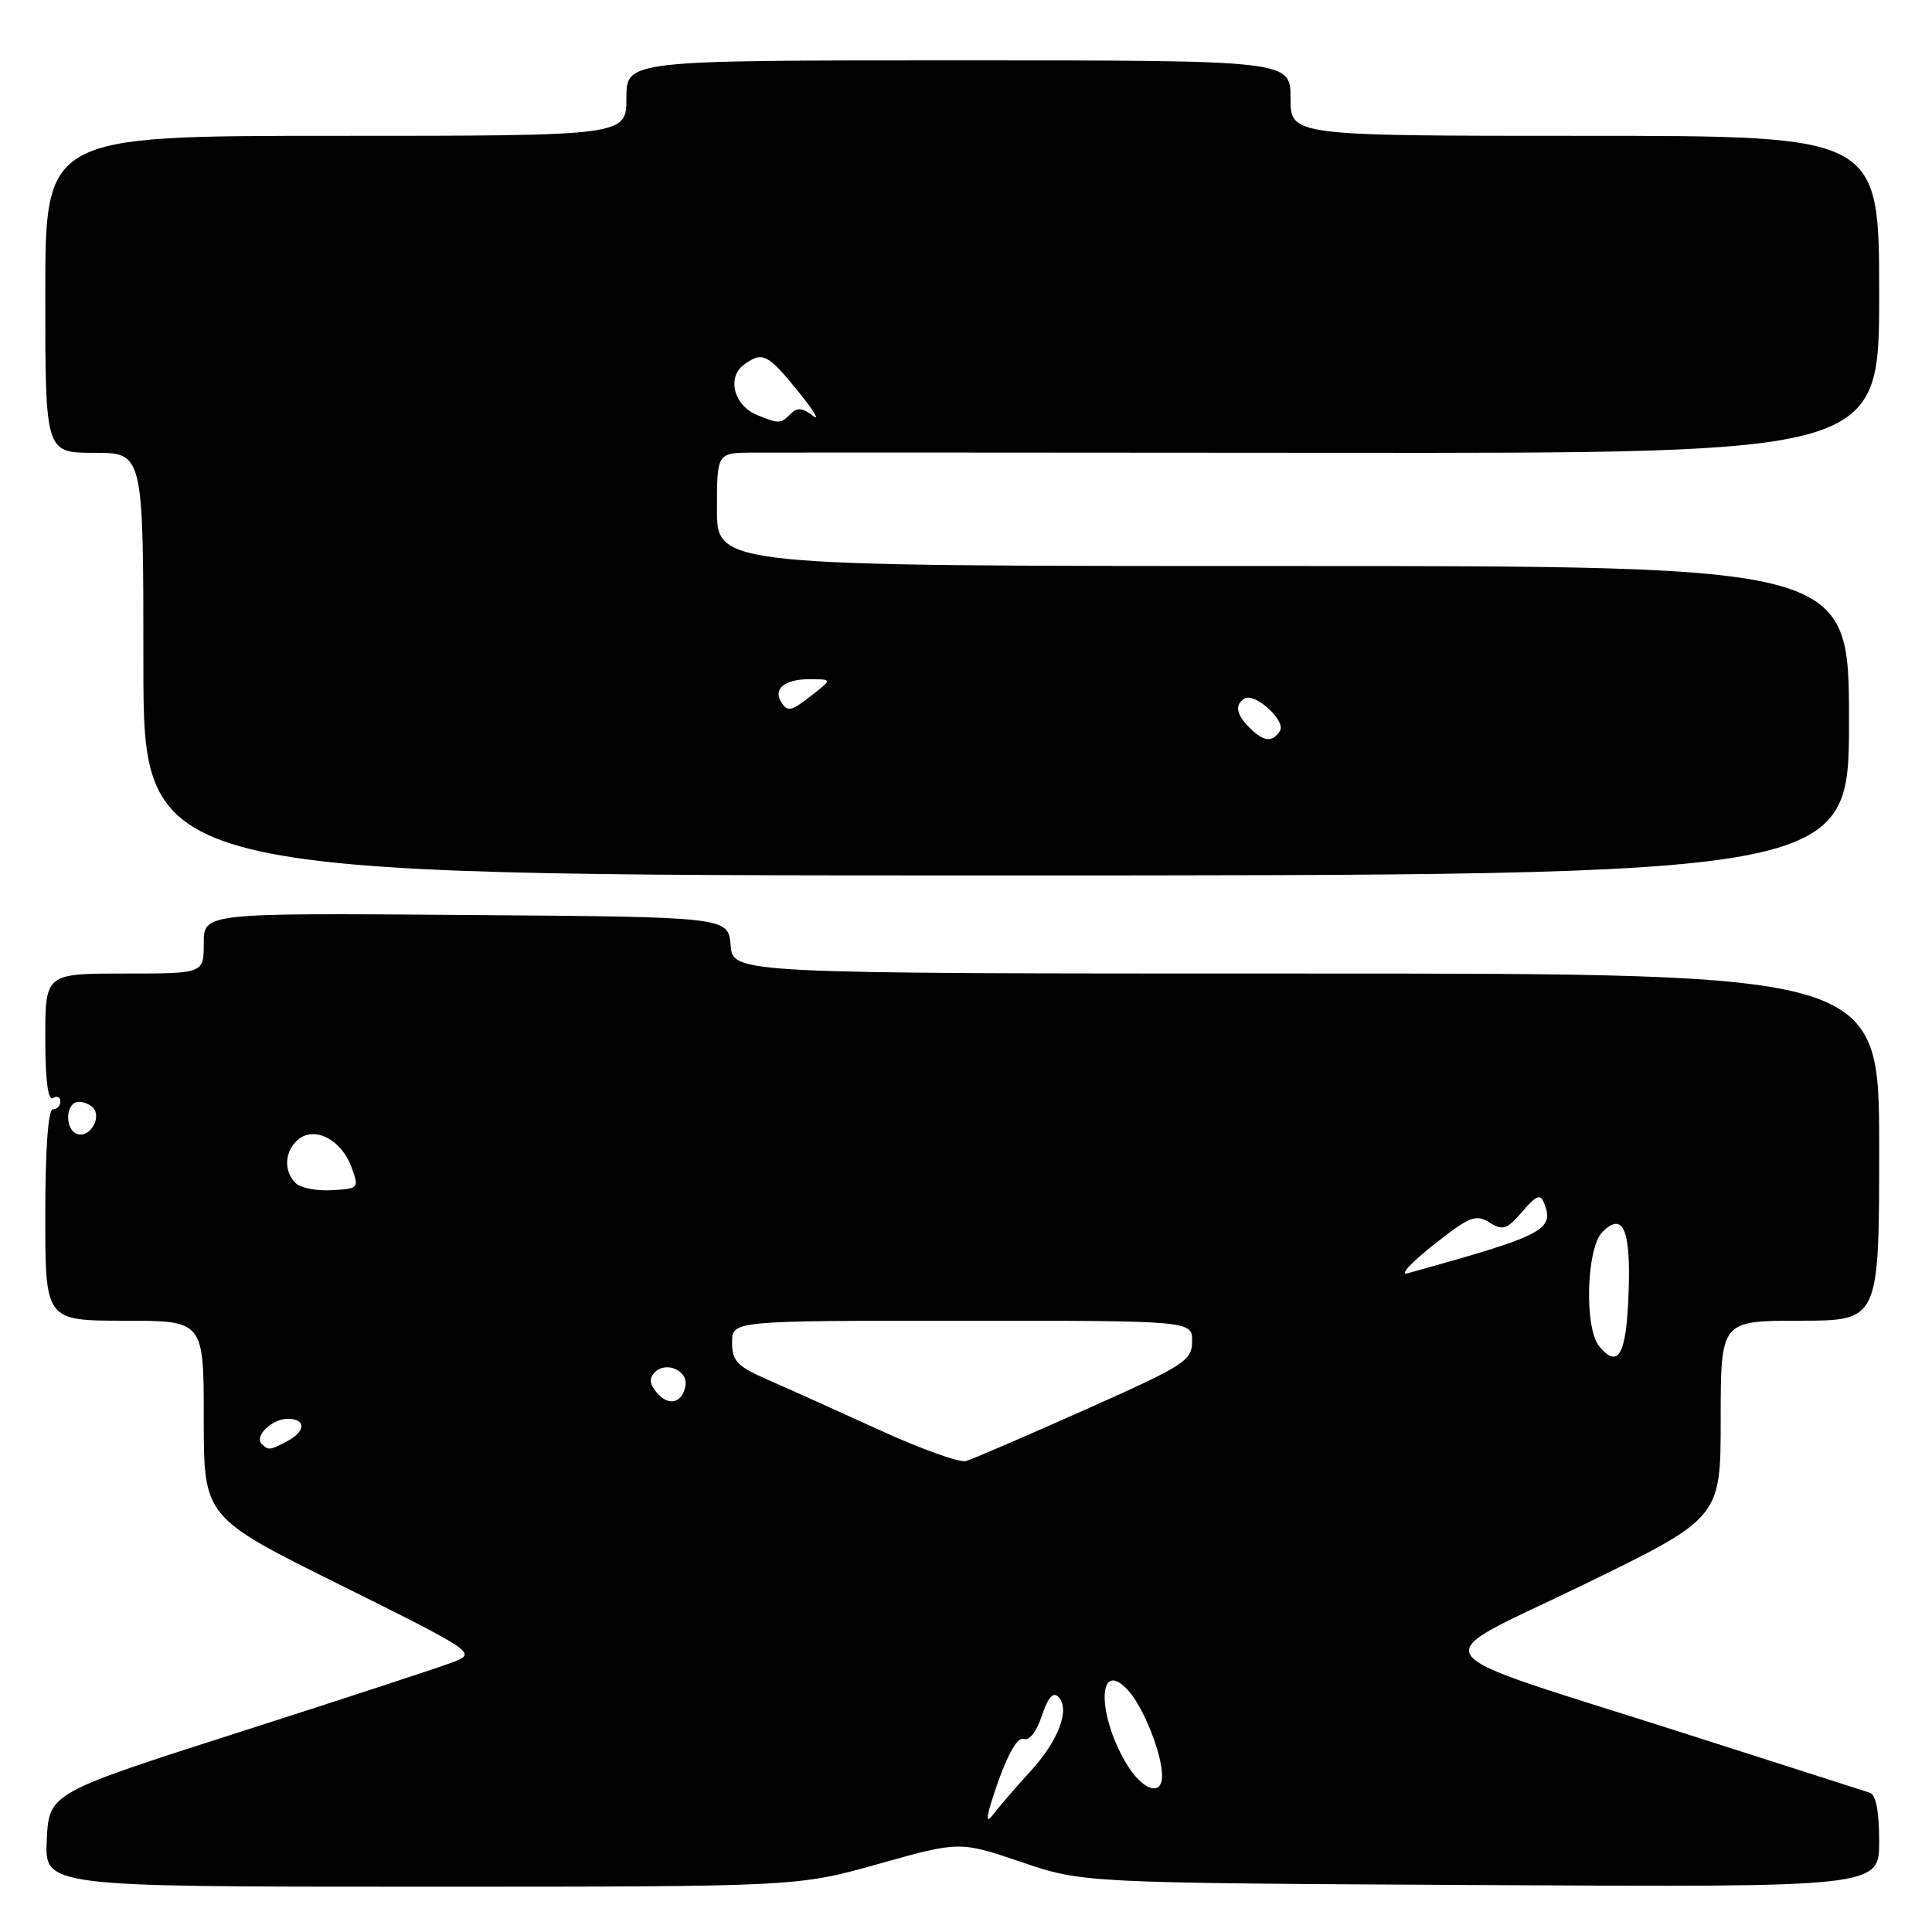 <?xml version="1.0" encoding="UTF-8" standalone="no"?>
<!DOCTYPE svg PUBLIC "-//W3C//DTD SVG 1.1//EN" "http://www.w3.org/Graphics/SVG/1.1/DTD/svg11.dtd" >
<svg xmlns="http://www.w3.org/2000/svg" xmlns:xlink="http://www.w3.org/1999/xlink" version="1.1" viewBox="0 0 256 256">
 <g >
 <path fill="currentColor"
d=" M 116.40 246.98 C 127.16 243.96 127.16 243.96 135.33 246.73 C 143.50 249.50 143.50 249.50 196.25 249.78 C 249.00 250.07 249.00 250.07 249.00 244.00 C 249.00 240.03 248.57 237.80 247.75 237.54 C 247.06 237.32 235.91 233.75 222.96 229.60 C 186.93 218.08 188.47 220.37 209.82 209.98 C 228.00 201.13 228.00 201.13 228.00 188.07 C 228.00 175.00 228.00 175.00 238.50 175.00 C 249.00 175.00 249.00 175.00 249.00 152.00 C 249.00 129.00 249.00 129.00 173.06 129.00 C 97.12 129.00 97.12 129.00 96.81 125.25 C 96.50 121.50 96.50 121.50 61.75 121.24 C 27.00 120.97 27.00 120.97 27.00 124.99 C 27.00 129.00 27.00 129.00 16.50 129.00 C 6.00 129.00 6.00 129.00 6.00 137.56 C 6.00 143.01 6.36 145.89 7.00 145.50 C 7.55 145.16 8.00 145.36 8.00 145.94 C 8.00 146.52 7.55 147.00 7.00 147.00 C 6.38 147.00 6.00 152.33 6.00 161.00 C 6.00 175.00 6.00 175.00 16.50 175.00 C 27.00 175.00 27.00 175.00 27.00 188.02 C 27.00 201.04 27.00 201.04 45.08 210.01 C 62.55 218.68 63.07 219.03 60.33 220.13 C 58.77 220.76 46.02 224.94 32.00 229.43 C 6.50 237.59 6.50 237.59 6.20 243.80 C 5.90 250.00 5.90 250.00 55.78 250.00 C 105.65 250.00 105.65 250.00 116.40 246.98 Z  M 245.00 95.50 C 245.00 75.00 245.00 75.00 170.00 75.00 C 95.00 75.00 95.00 75.00 95.00 67.50 C 95.00 60.00 95.00 60.00 99.75 59.97 C 102.36 59.95 137.01 59.97 176.75 60.00 C 249.00 60.06 249.00 60.06 249.00 39.03 C 249.00 18.00 249.00 18.00 210.00 18.00 C 171.00 18.00 171.00 18.00 171.00 13.00 C 171.00 8.00 171.00 8.00 127.00 8.00 C 83.00 8.00 83.00 8.00 83.00 13.00 C 83.00 18.00 83.00 18.00 44.50 18.00 C 6.00 18.00 6.00 18.00 6.00 39.00 C 6.00 60.00 6.00 60.00 12.50 60.00 C 19.00 60.00 19.00 60.00 19.00 88.00 C 19.00 116.00 19.00 116.00 132.00 116.00 C 245.00 116.00 245.00 116.00 245.00 95.50 Z  M 132.21 236.22 C 133.61 232.26 134.87 230.12 135.65 230.42 C 136.38 230.70 137.36 229.44 138.05 227.35 C 138.84 224.95 139.54 224.14 140.23 224.83 C 141.85 226.45 140.27 230.64 136.52 234.73 C 134.62 236.80 132.38 239.40 131.54 240.50 C 130.48 241.89 130.68 240.59 132.21 236.22 Z  M 149.21 233.62 C 145.26 226.94 145.50 219.58 149.52 224.02 C 151.52 226.23 153.96 232.37 153.98 235.25 C 154.01 238.14 151.33 237.23 149.21 233.62 Z  M 116.50 189.47 C 111.00 186.96 104.36 183.97 101.75 182.83 C 97.67 181.04 97.00 180.35 97.00 177.88 C 97.00 175.00 97.00 175.00 127.50 175.00 C 158.00 175.00 158.00 175.00 157.96 177.75 C 157.93 180.32 156.97 180.92 143.71 186.83 C 135.90 190.31 128.82 193.36 128.00 193.60 C 127.17 193.84 122.00 191.99 116.50 189.47 Z  M 34.68 191.34 C 33.65 190.31 36.04 188.00 38.12 188.00 C 40.56 188.00 40.53 189.65 38.07 190.96 C 35.79 192.18 35.54 192.21 34.68 191.34 Z  M 86.99 184.49 C 86.05 183.35 85.99 182.61 86.78 181.82 C 88.29 180.31 91.22 181.64 90.82 183.66 C 90.37 185.98 88.55 186.37 86.99 184.49 Z  M 211.91 178.39 C 209.90 175.97 210.20 165.37 212.33 163.24 C 215.09 160.49 216.12 162.96 215.79 171.51 C 215.49 179.55 214.43 181.43 211.91 178.39 Z  M 189.90 164.99 C 194.70 161.20 195.54 160.85 197.35 161.98 C 199.13 163.10 199.67 162.92 201.70 160.56 C 203.59 158.36 204.12 158.16 204.61 159.44 C 205.98 163.00 204.61 163.70 186.50 168.72 C 185.40 169.03 186.93 167.35 189.90 164.99 Z  M 39.16 156.76 C 37.54 155.14 37.71 152.48 39.53 150.98 C 41.69 149.18 45.23 151.01 46.56 154.62 C 47.61 157.44 47.56 157.50 43.98 157.71 C 41.97 157.83 39.81 157.41 39.16 156.76 Z  M 10.25 150.27 C 8.51 149.66 8.68 146.00 10.44 146.00 C 11.23 146.00 12.16 146.45 12.50 146.99 C 13.37 148.41 11.74 150.79 10.25 150.27 Z  M 165.57 96.43 C 163.80 94.66 163.58 93.38 164.90 92.56 C 166.26 91.72 170.43 95.50 169.60 96.84 C 168.62 98.42 167.44 98.30 165.57 96.43 Z  M 103.50 93.00 C 102.43 91.27 104.00 90.00 107.19 90.00 C 110.27 90.00 110.27 90.00 107.73 92.00 C 104.83 94.28 104.36 94.39 103.50 93.00 Z  M 100.34 55.00 C 97.25 53.76 96.27 50.01 98.59 48.31 C 101.04 46.52 101.74 46.87 105.92 52.06 C 107.89 54.50 108.69 55.87 107.71 55.09 C 106.35 54.03 105.63 53.97 104.76 54.84 C 103.43 56.17 103.26 56.18 100.34 55.00 Z "/>
</g>
</svg>